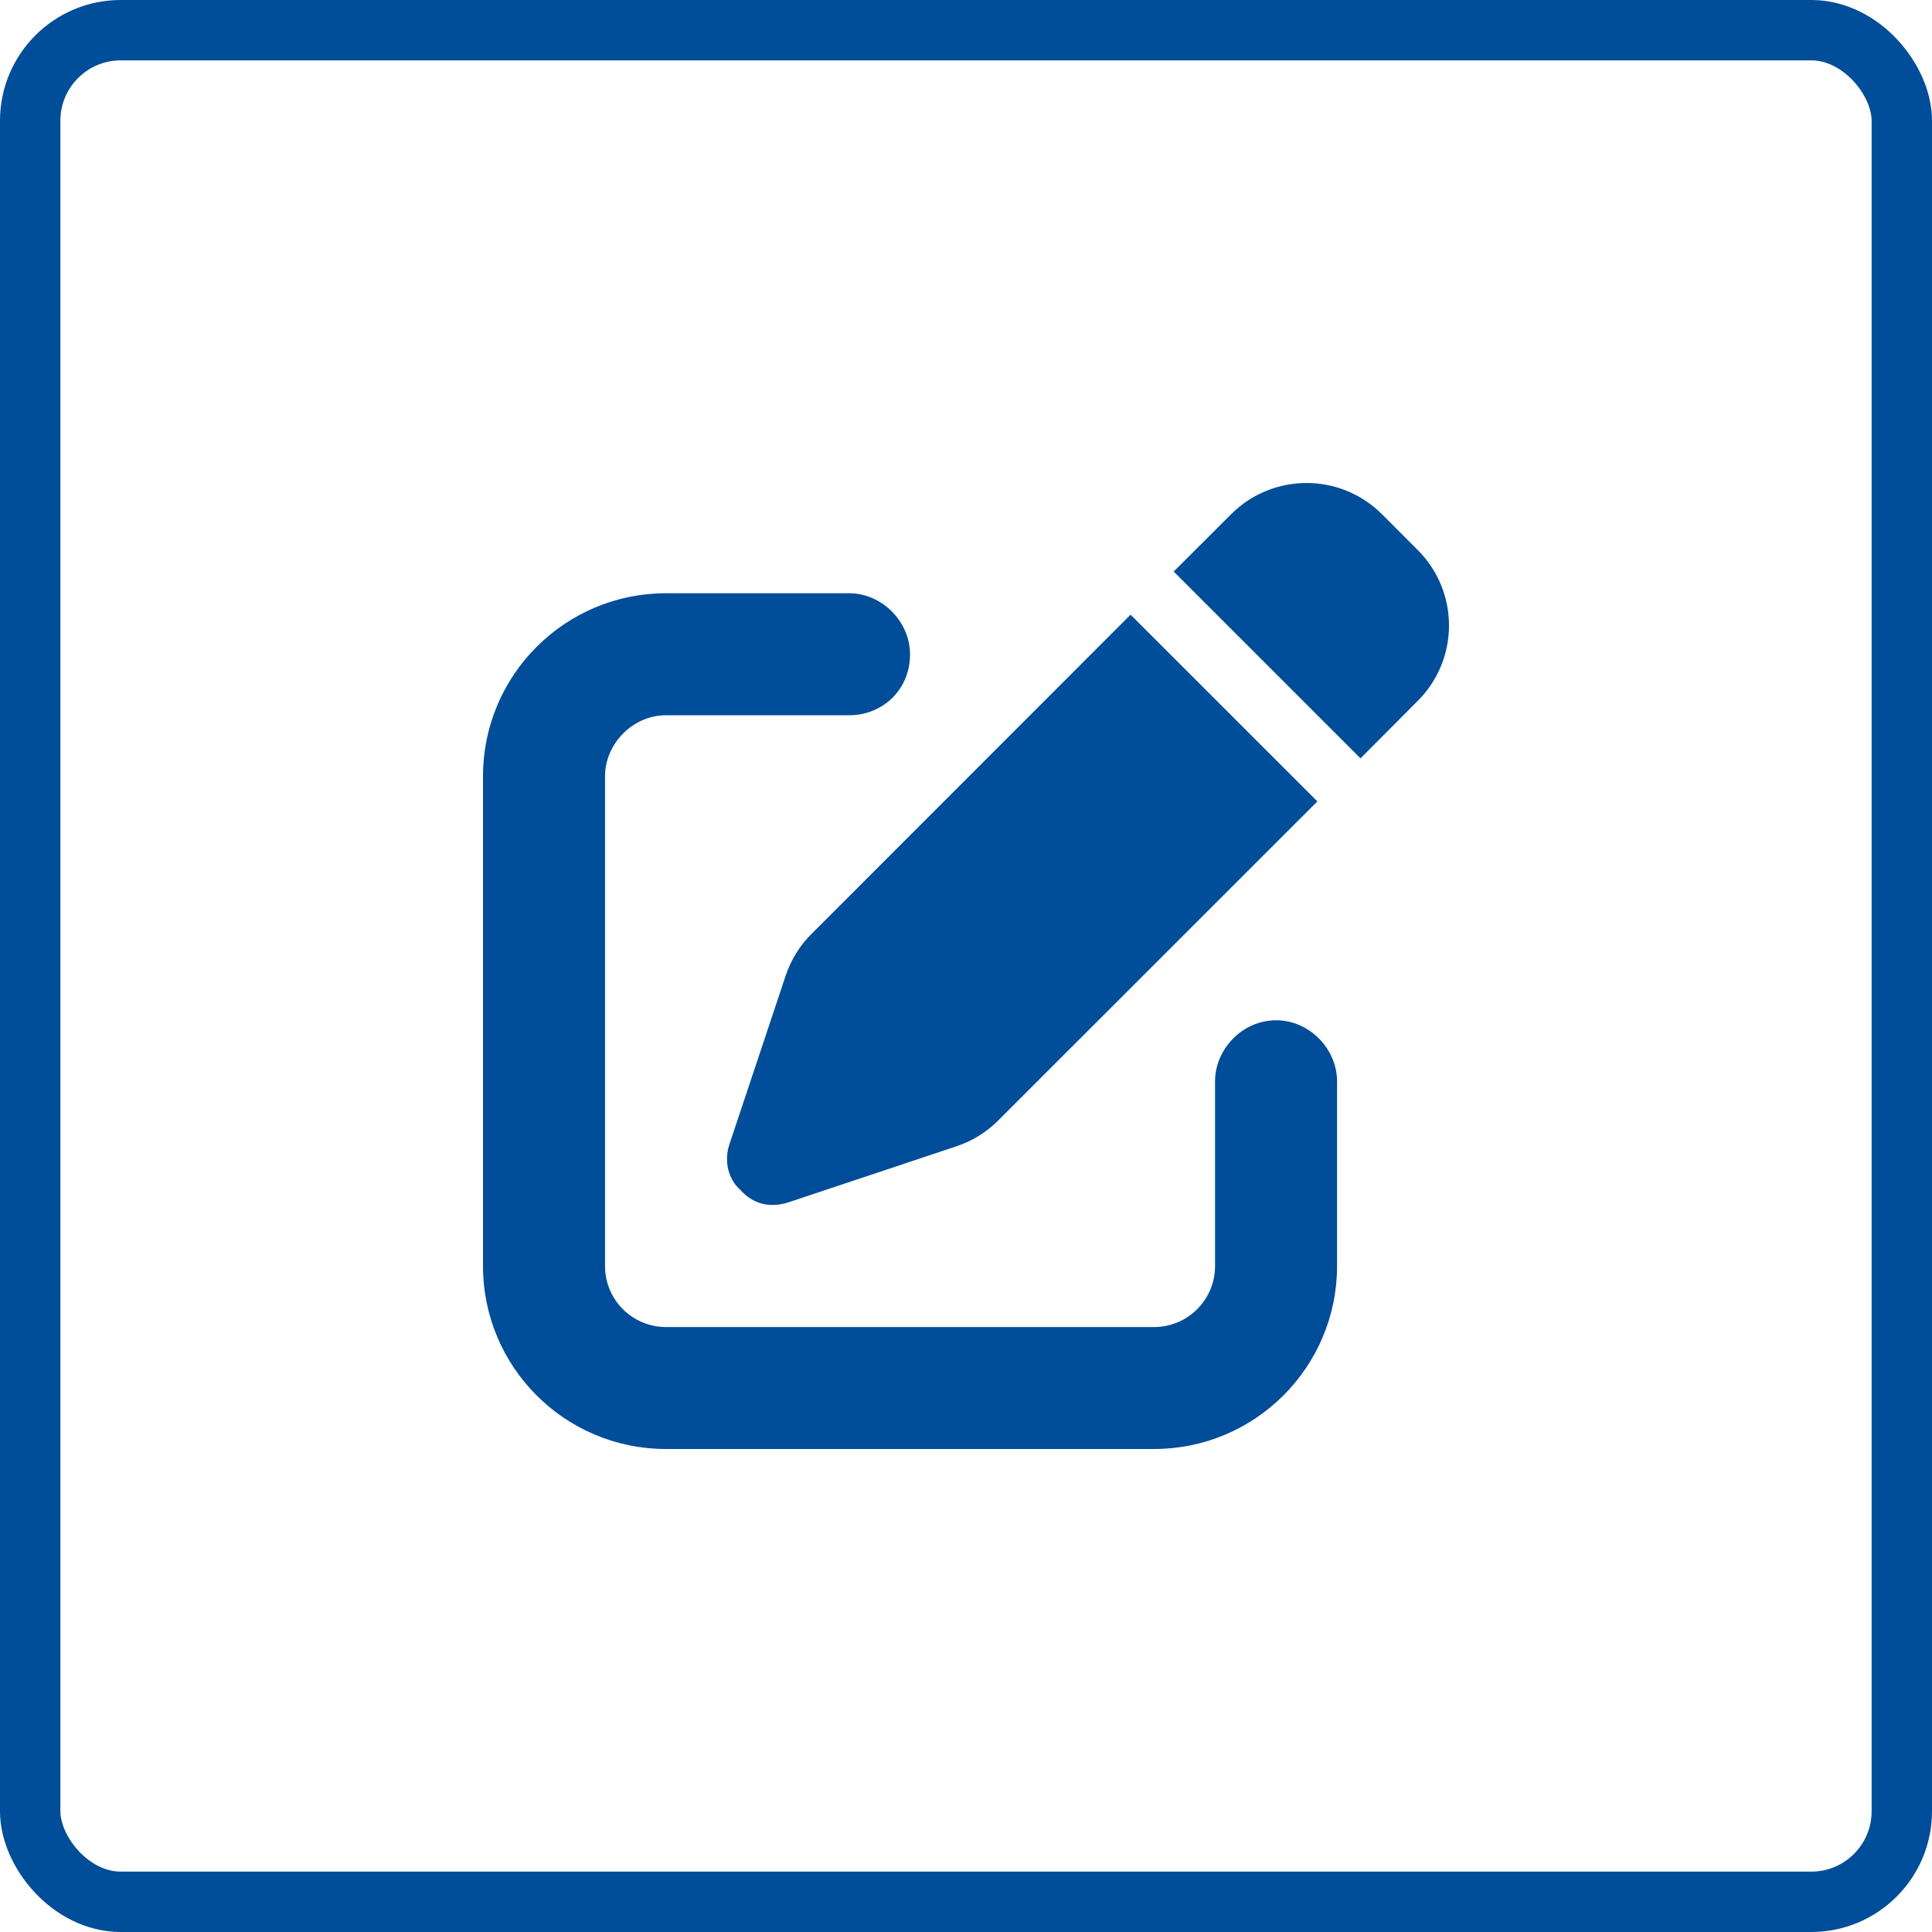 <svg width="32" height="32" viewBox="0 0 32 32" fill="none" xmlns="http://www.w3.org/2000/svg">
<path d="M23.481 9.109C24.173 9.8 24.173 10.92 23.481 11.61L22.534 12.561L19.44 9.467L20.39 8.518C21.082 7.827 22.199 7.827 22.891 8.518L23.481 9.109ZM13.444 15.466L18.726 10.181L21.82 13.274L16.535 18.557C16.342 18.753 16.105 18.898 15.843 18.986L13.039 19.921C12.739 20.009 12.468 19.94 12.263 19.709C12.061 19.532 11.991 19.233 12.079 18.961L13.014 16.157C13.103 15.895 13.248 15.658 13.444 15.466ZM14.062 9.826C14.621 9.826 15.073 10.307 15.073 10.837C15.073 11.424 14.621 11.847 14.062 11.847H11.031C10.473 11.847 10.021 12.327 10.021 12.857V20.969C10.021 21.528 10.473 21.98 11.031 21.98H19.114C19.673 21.98 20.125 21.528 20.125 20.969V17.91C20.125 17.379 20.576 16.899 21.135 16.899C21.694 16.899 22.146 17.379 22.146 17.91V20.969C22.146 22.643 20.788 24 19.114 24H11.031C9.357 24 8 22.643 8 20.969V12.857C8 11.184 9.357 9.826 11.031 9.826H14.062Z" fill="#004D99"/>
<rect x="0.5" y="0.5" width="31" height="31" rx="1.5" stroke="#004D99"/>
</svg>
